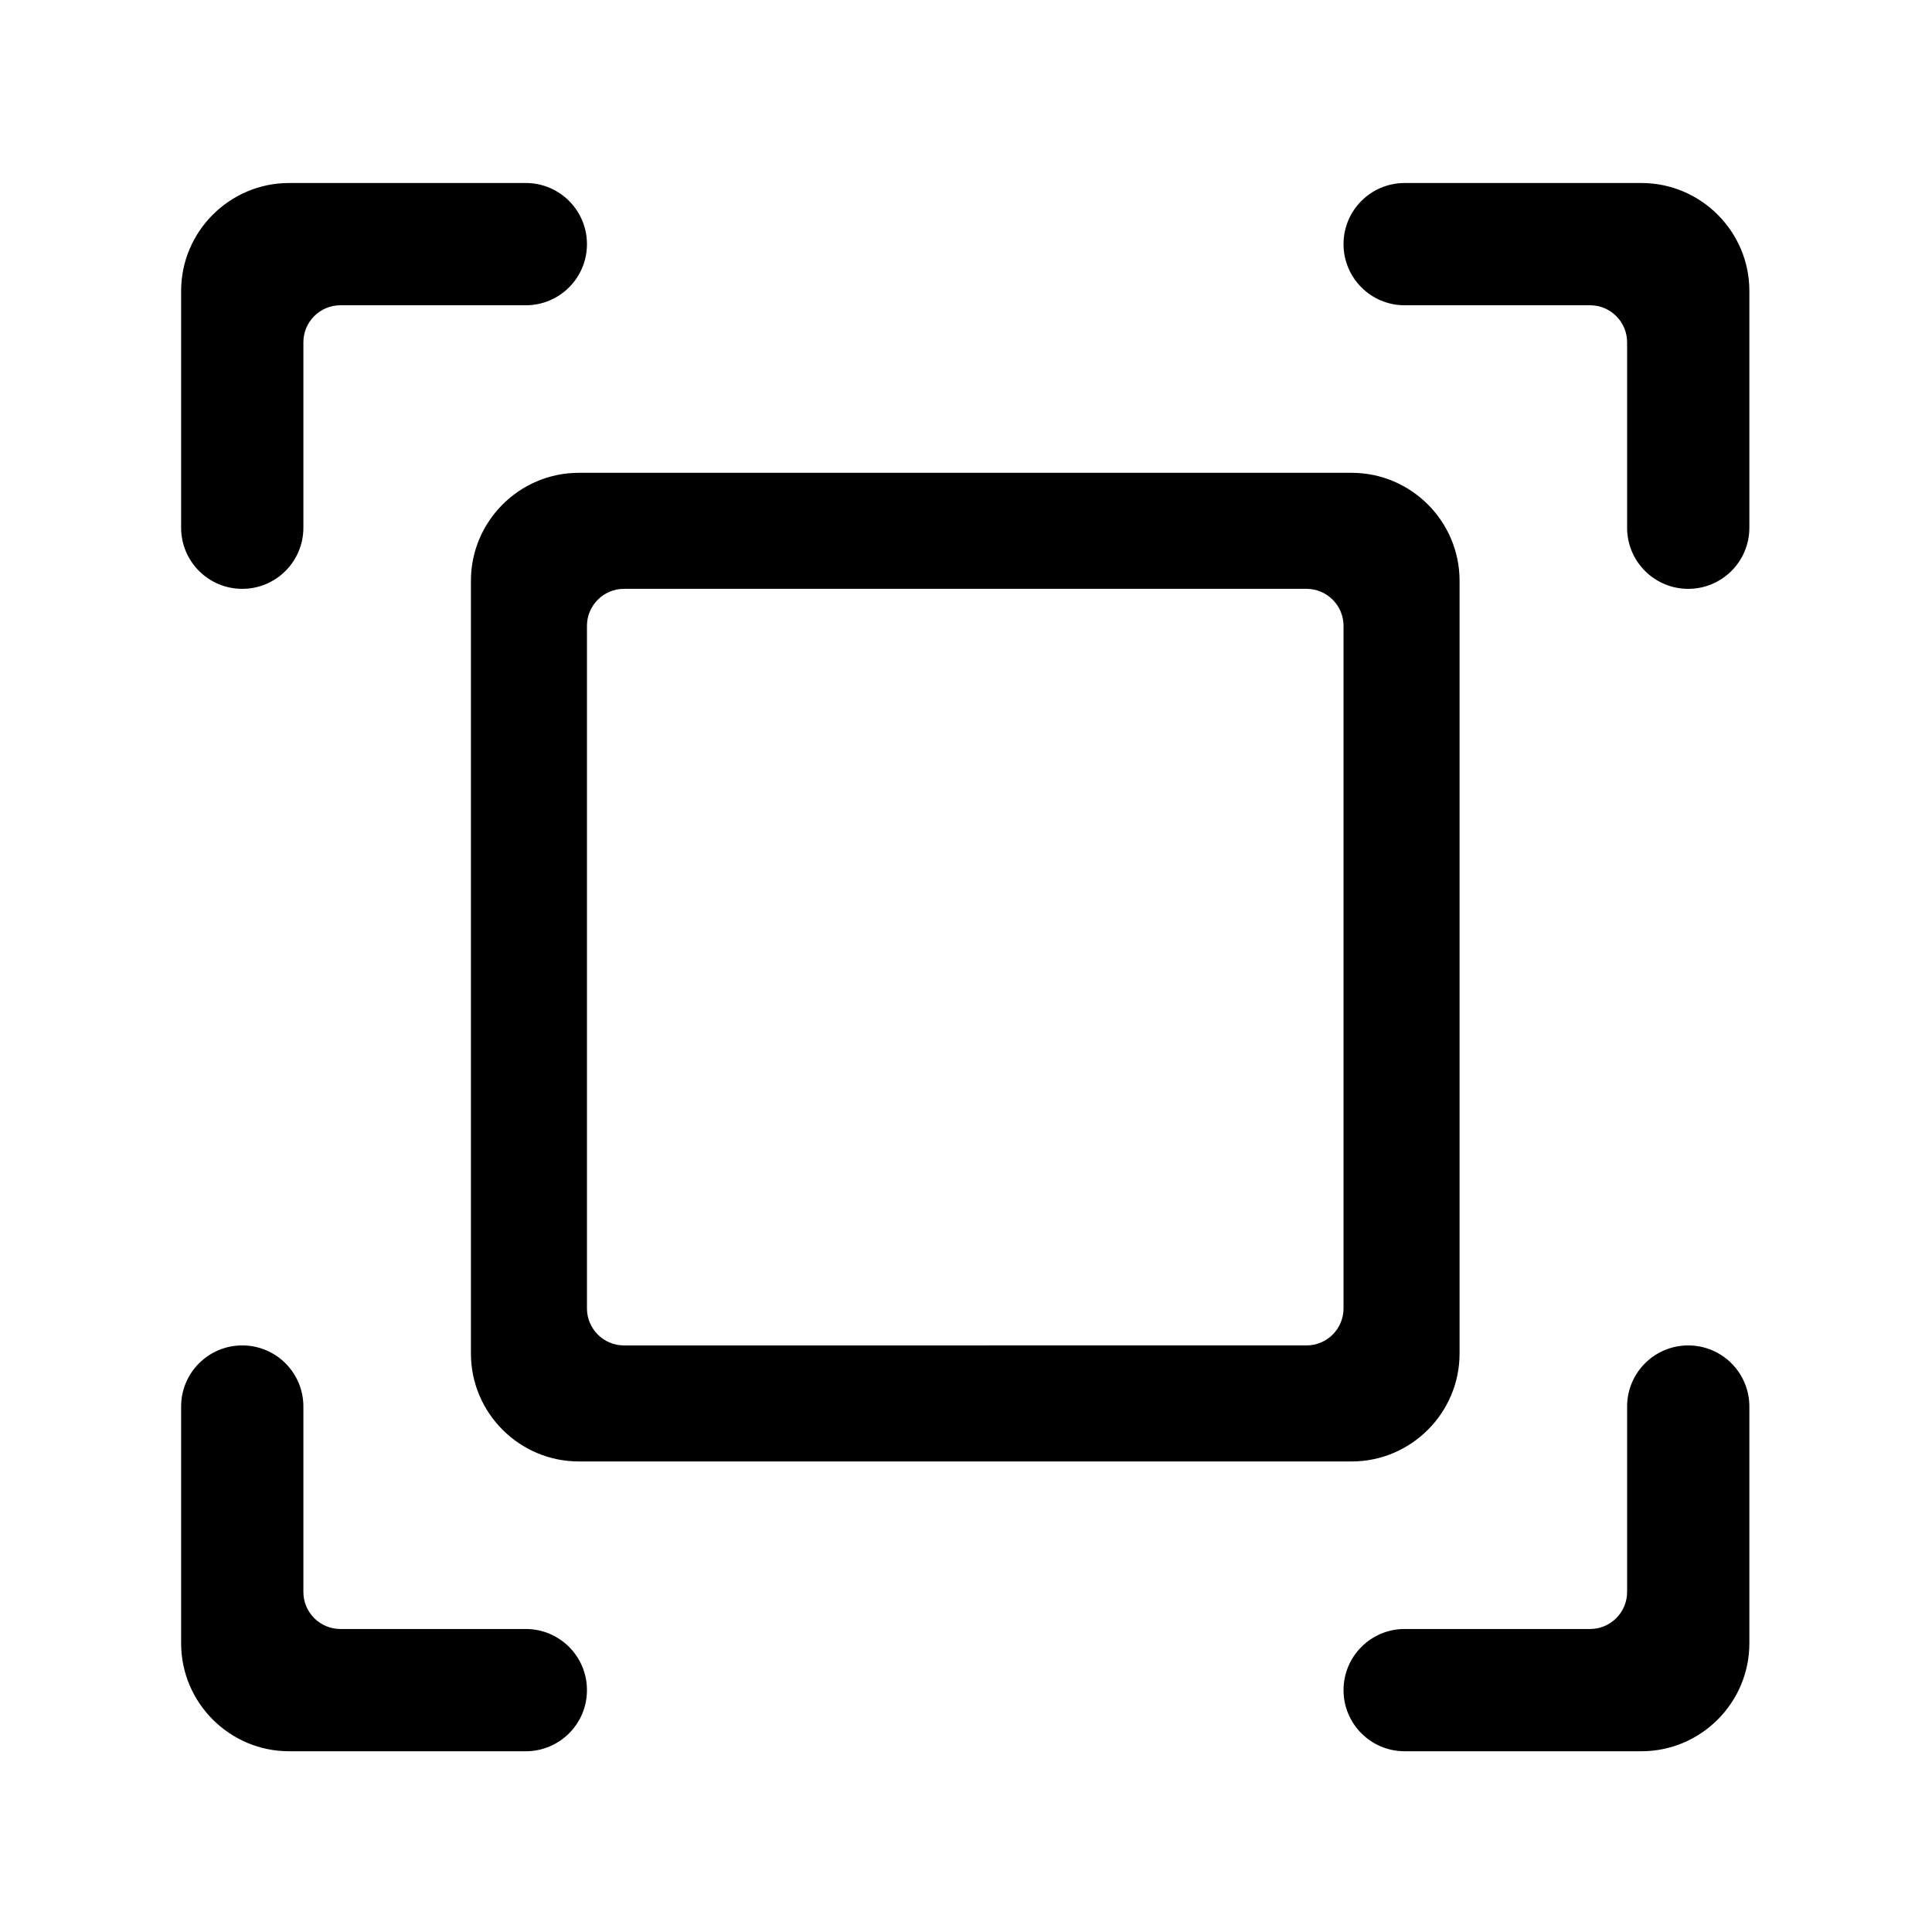 <svg width="48" height="48" viewBox="0 0 1024 1024" xmlns="http://www.w3.org/2000/svg"><path d="M128.4 312.1c17.9 0 32.4-14.5 32.4-32.4l0-98.3c0-10.8 8.8-19.6 19.6-19.6l98.3 0c17.9 0 32.4-14.5 32.4-32.4 0-17.9-14.5-32.4-32.4-32.4L153.2 97C121.7 97 96 122.7 96 154.2l0 125.5C96 297.6 110.5 312.1 128.4 312.1zM278.7 863.4l-98.3 0c-10.8 0-19.6-8.8-19.6-19.6l0-98.3c0-17.9-14.5-32.4-32.4-32.4-17.9 0-32.4 14.5-32.4 32.4L96 871c0 31.5 25.7 57.2 57.2 57.2l125.5 0c17.9 0 32.4-14.5 32.4-32.4S296.6 863.4 278.7 863.4zM894.8 713.1c-17.9 0-32.4 14.5-32.4 32.4l0 98.3c0 10.8-8.8 19.6-19.6 19.6l-98.3 0c-17.9 0-32.4 14.5-32.4 32.4s14.5 32.4 32.4 32.4L870 928.2c31.5 0 57.2-25.7 57.2-57.2L927.2 745.5C927.2 727.6 912.7 713.1 894.8 713.1zM870 97 744.5 97c-17.9 0-32.4 14.5-32.4 32.4 0 17.9 14.5 32.4 32.4 32.4l98.3 0c10.8 0 19.6 8.8 19.6 19.6l0 98.3c0 17.9 14.5 32.4 32.4 32.4s32.4-14.5 32.4-32.4L927.2 154.2C927.2 122.7 901.5 97 870 97zM249.6 307.8l0 409.6c0 31.5 25.7 57.2 57.2 57.2l409.6 0c31.5 0 57.2-25.7 57.2-57.2L773.6 307.8c0-31.5-25.7-57.2-57.2-57.2L306.8 250.6C275.3 250.6 249.6 276.3 249.6 307.8zM311.1 693.5 311.1 331.7c0-10.8 8.8-19.6 19.6-19.6l361.8 0c10.8 0 19.6 8.8 19.6 19.6l0 361.8c0 10.8-8.8 19.6-19.6 19.6L330.7 713.1C319.9 713.1 311.1 704.3 311.1 693.5z" /></svg>
